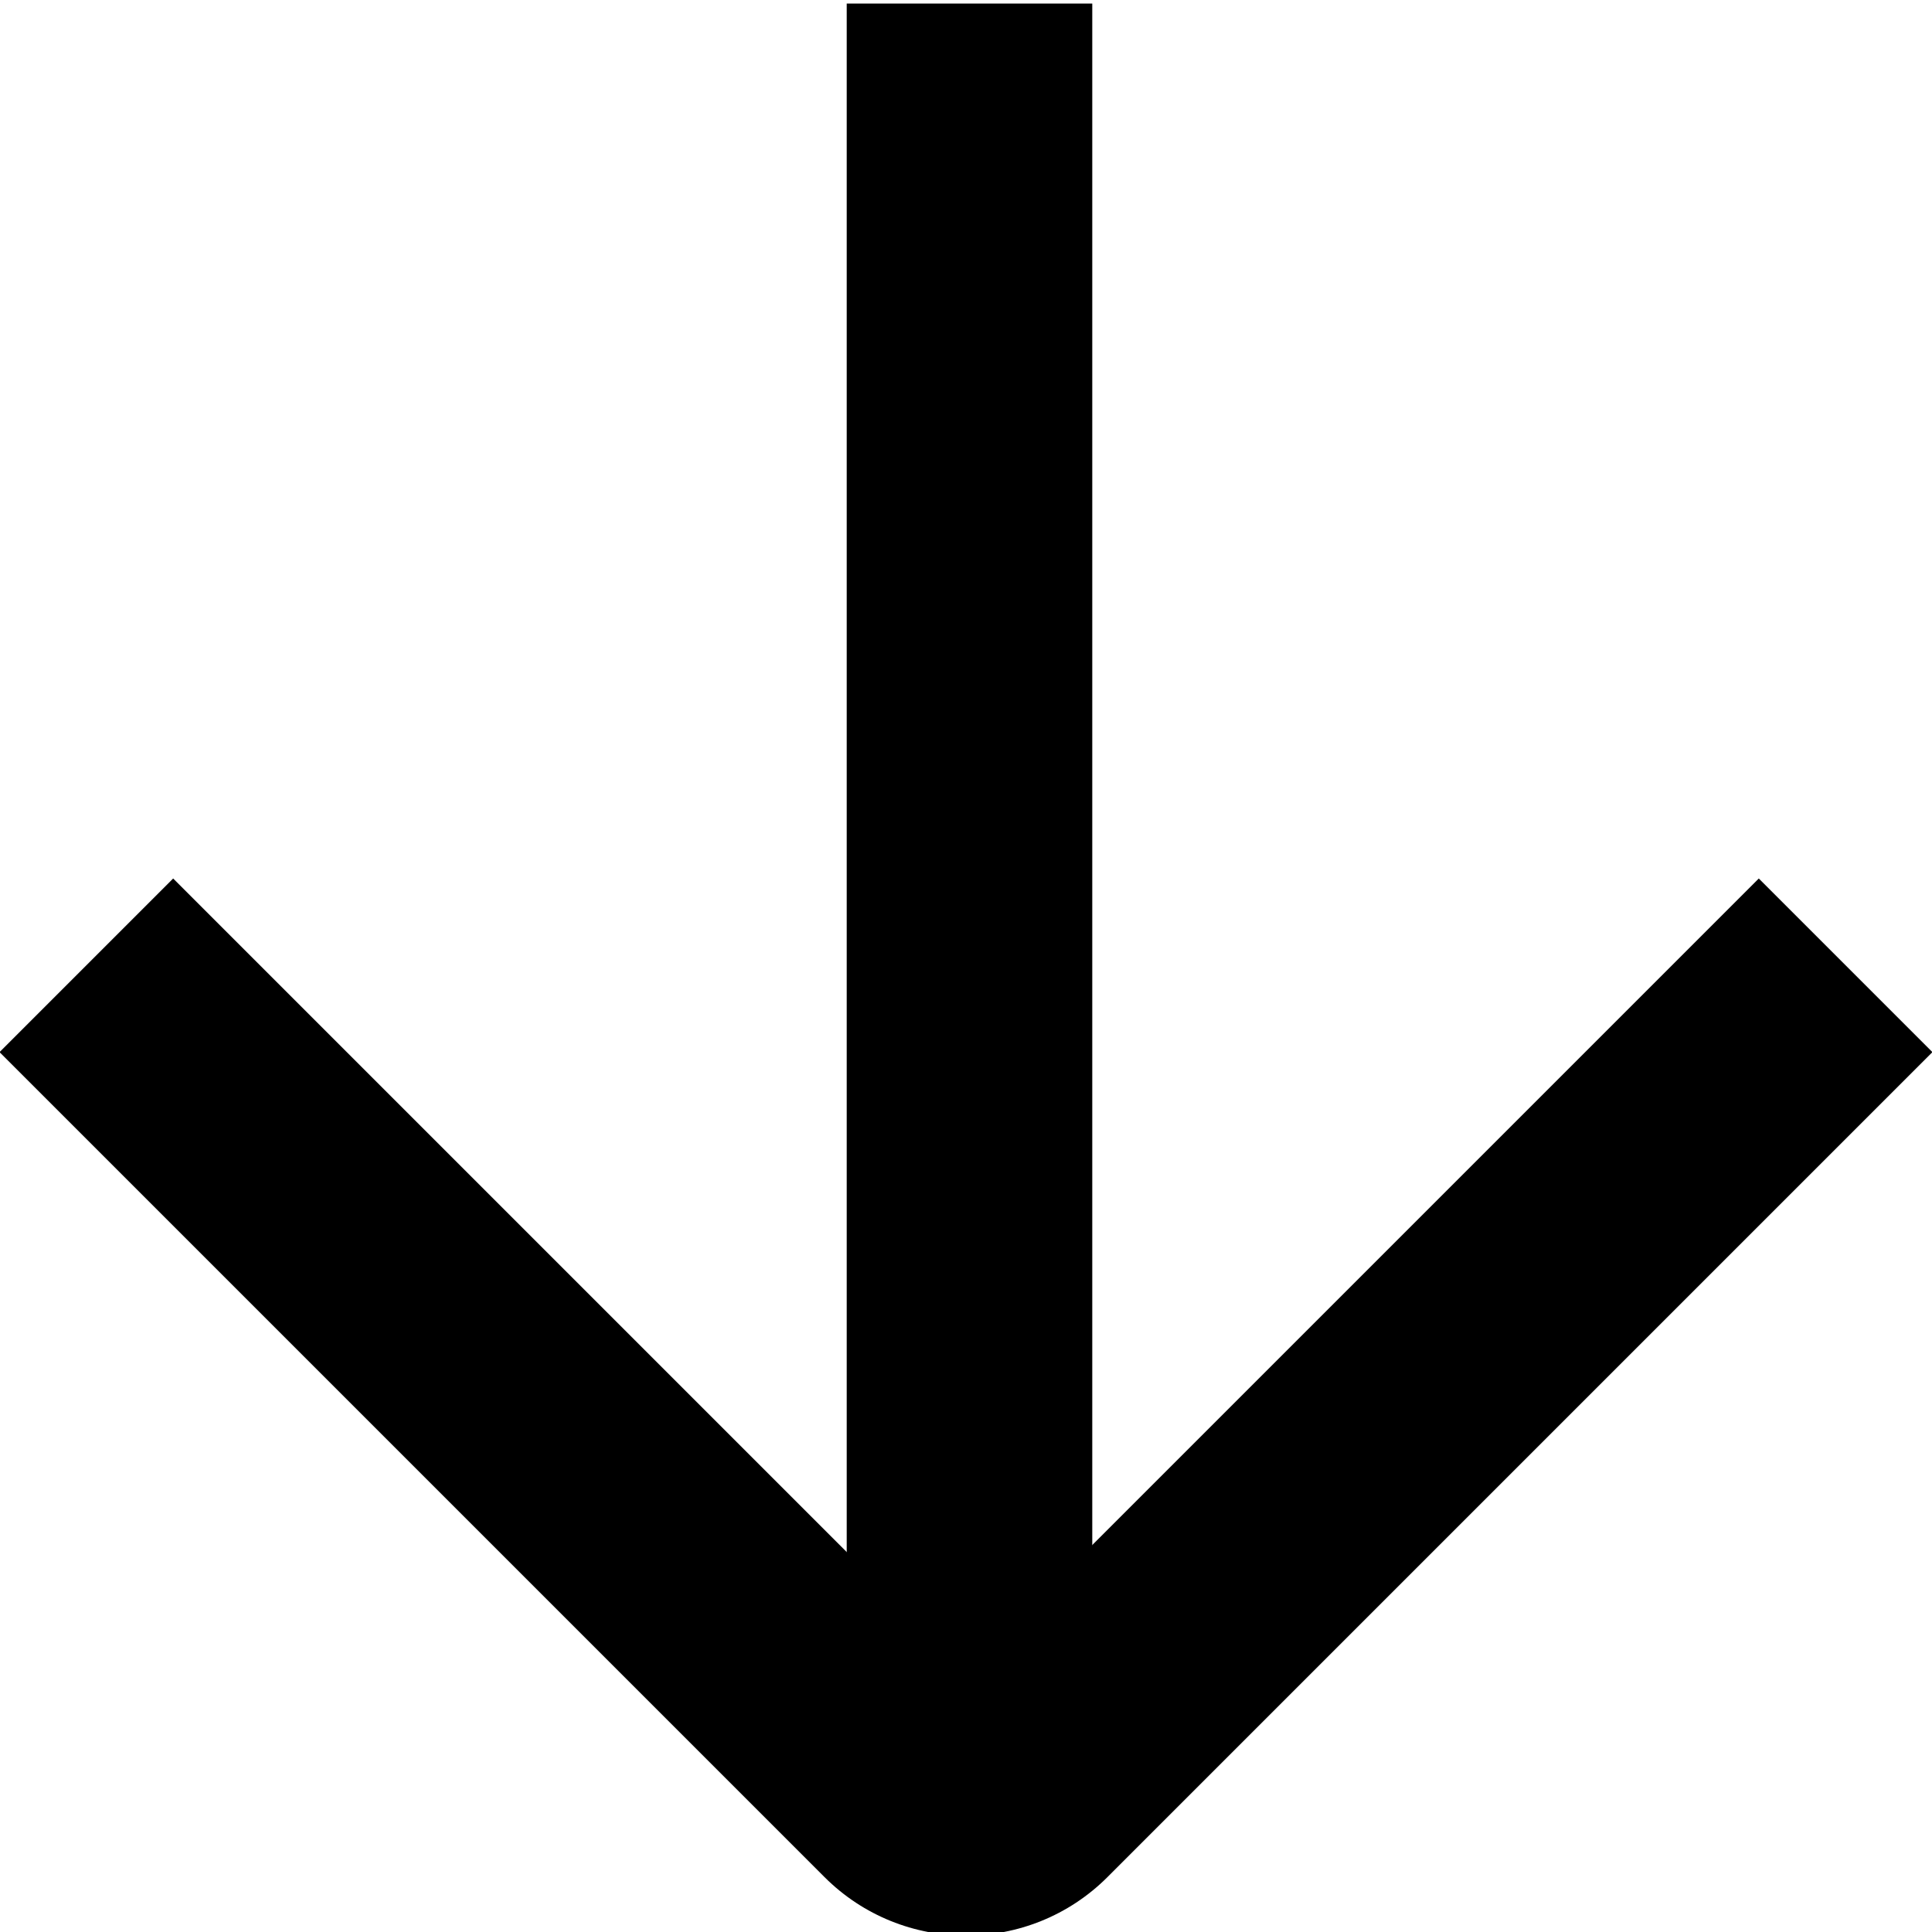<?xml version="1.0"?>
<svg xmlns="http://www.w3.org/2000/svg" xmlns:xlink="http://www.w3.org/1999/xlink" viewBox="0 0 1024 1024" version="1.1">
  <path class="path1" d="M448.781 1.882h130.144v948.831h-130.144v-948.831z"/>
  <path class="path2" d="M-0.242 557.651l92.025-92.025 420.206 420.206 420.206-420.206 92.025 92.025-437.236 437.236c-41.352 41.352-108.639 41.352-149.991 0l-437.236-437.236z"/>
</svg>
